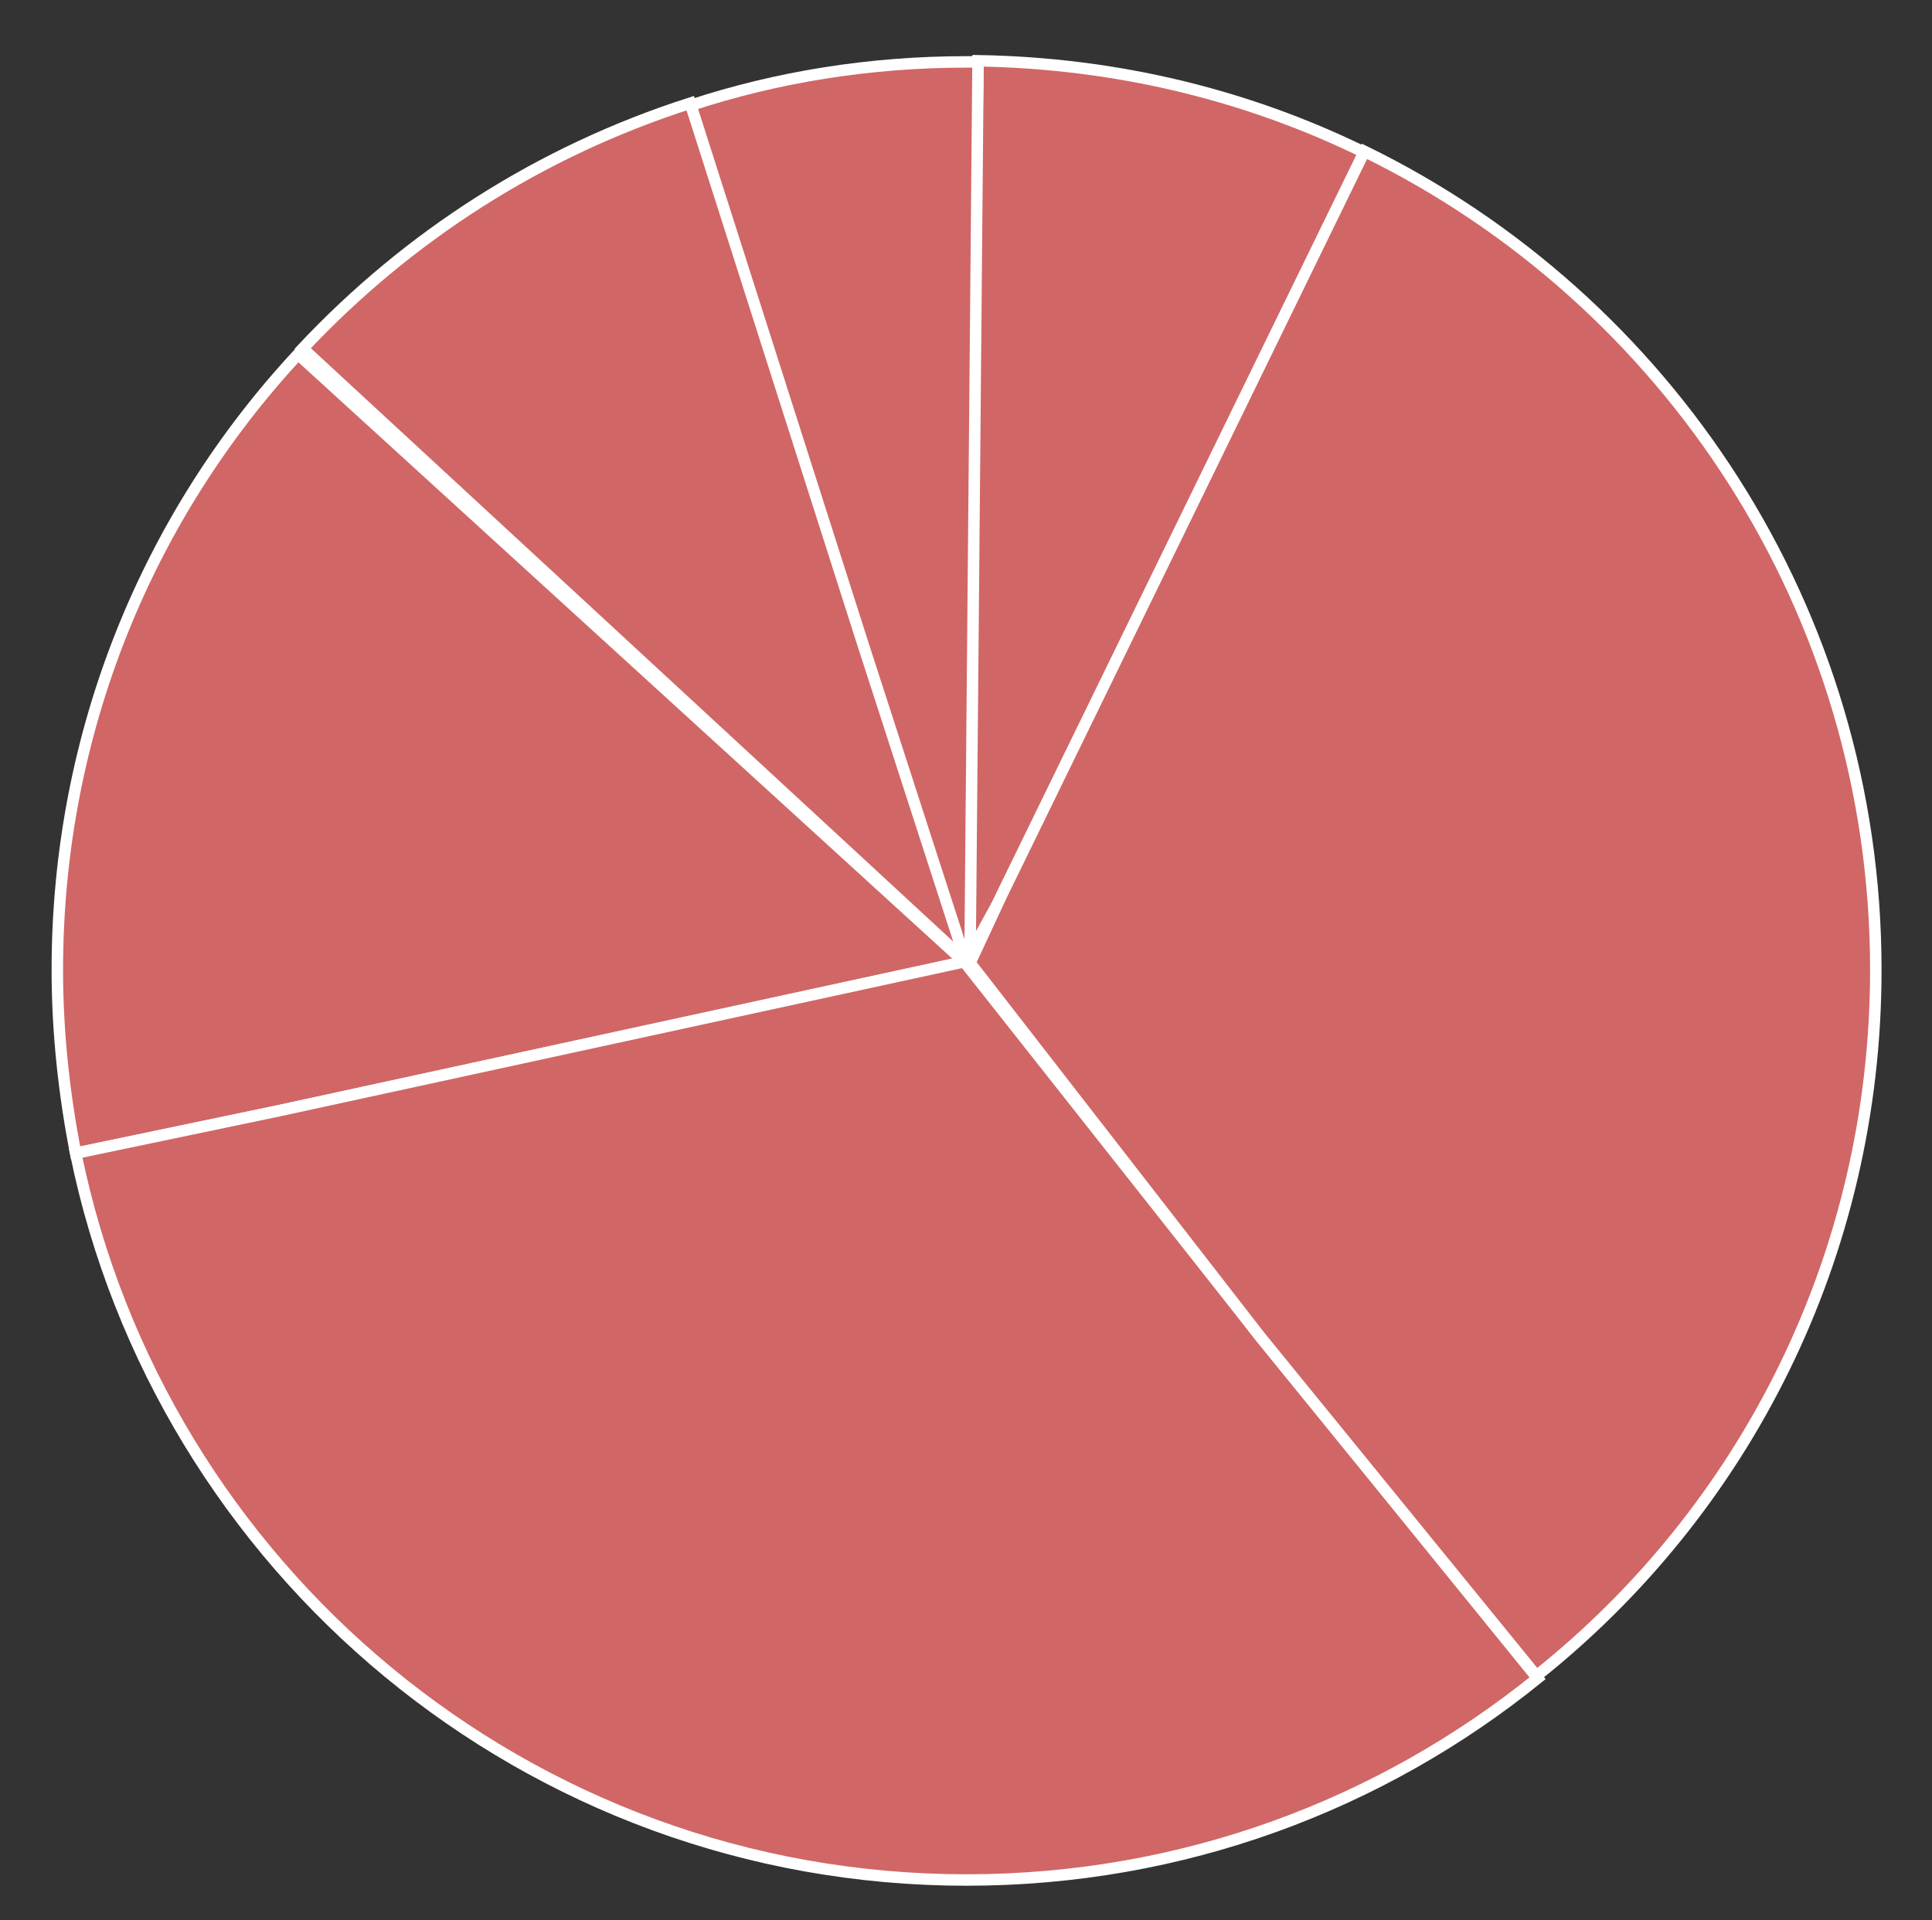 <?xml version="1.0" encoding="utf-8"?>
<!-- Generator: Adobe Illustrator 22.0.1, SVG Export Plug-In . SVG Version: 6.00 Build 0)  -->
<svg version="1.1" xmlns="http://www.w3.org/2000/svg" xmlns:xlink="http://www.w3.org/1999/xlink" x="0px" y="0px"
	 viewBox="0 0 168.5 167.5" style="enable-background:new 0 0 168.5 167.5;" xml:space="preserve">
<rect x="0" y="0" width="168.5" height="167.5" fill="#333333" stroke="none"/>
<style type="text/css">
	.st0{fill:#D16666;stroke:#FFFFFF;stroke-miterlimit:10;}
</style>
<g id="_x33_5">
	<path id="_x33_5_x5F_44_2_" class="st0" d="M84.1,83.9L26,30.9C12.9,45,5,63.9,5,84.6c0,5.5,0.6,10.9,1.6,16l17.7-3.7L84.1,83.9z"
		/>
</g>
<g id="_x31_3">
	<path id="_x31_3_x5F_17" class="st0" d="M87.3,78.3l31.7-65c-10.2-5-21.6-7.8-33.7-8L84,84.3L87.3,78.3z"/>
</g>
<g id="_x35_5_1_">
	<path id="_x35_5_3_" class="st0" d="M84,83.5l0.6,0.4l0,0l0,0l0.7-78.5c-0.3,0-0.7,0-1,0c-8.4,0-16.5,1.3-24.1,3.8l15.1,47.3
		L84,83.5z"/>
</g>
<g id="_x34_5">
	<path id="_x34_5_x5F_54" class="st0" d="M75.3,56.3L60.2,9c-13.1,4.2-24.6,11.6-33.8,21.4l57.8,53.4L75.3,56.3z"/>
</g>
<g id="_x32_5">
	<path id="_x32_5_x5F_34_2_" class="st0" d="M84.1,83.9l-59.8,13l-17.7,3.7C14,136.8,46,164,84.3,164c18.9,0,36.2-6.6,49.8-17.6
		L110,116.7L84.1,83.9z"/>
</g>
<g id="_x31_8_1_">
	<path id="_x31_8_x5F_24" class="st0" d="M163.6,84.6c0-31.4-18.2-58.5-44.6-71.4l-31.7,65l-2.7,5.8l25.3,32.6l24.1,29.6
		C152.1,131.8,163.6,109.6,163.6,84.6z"/>
</g>
</svg>
